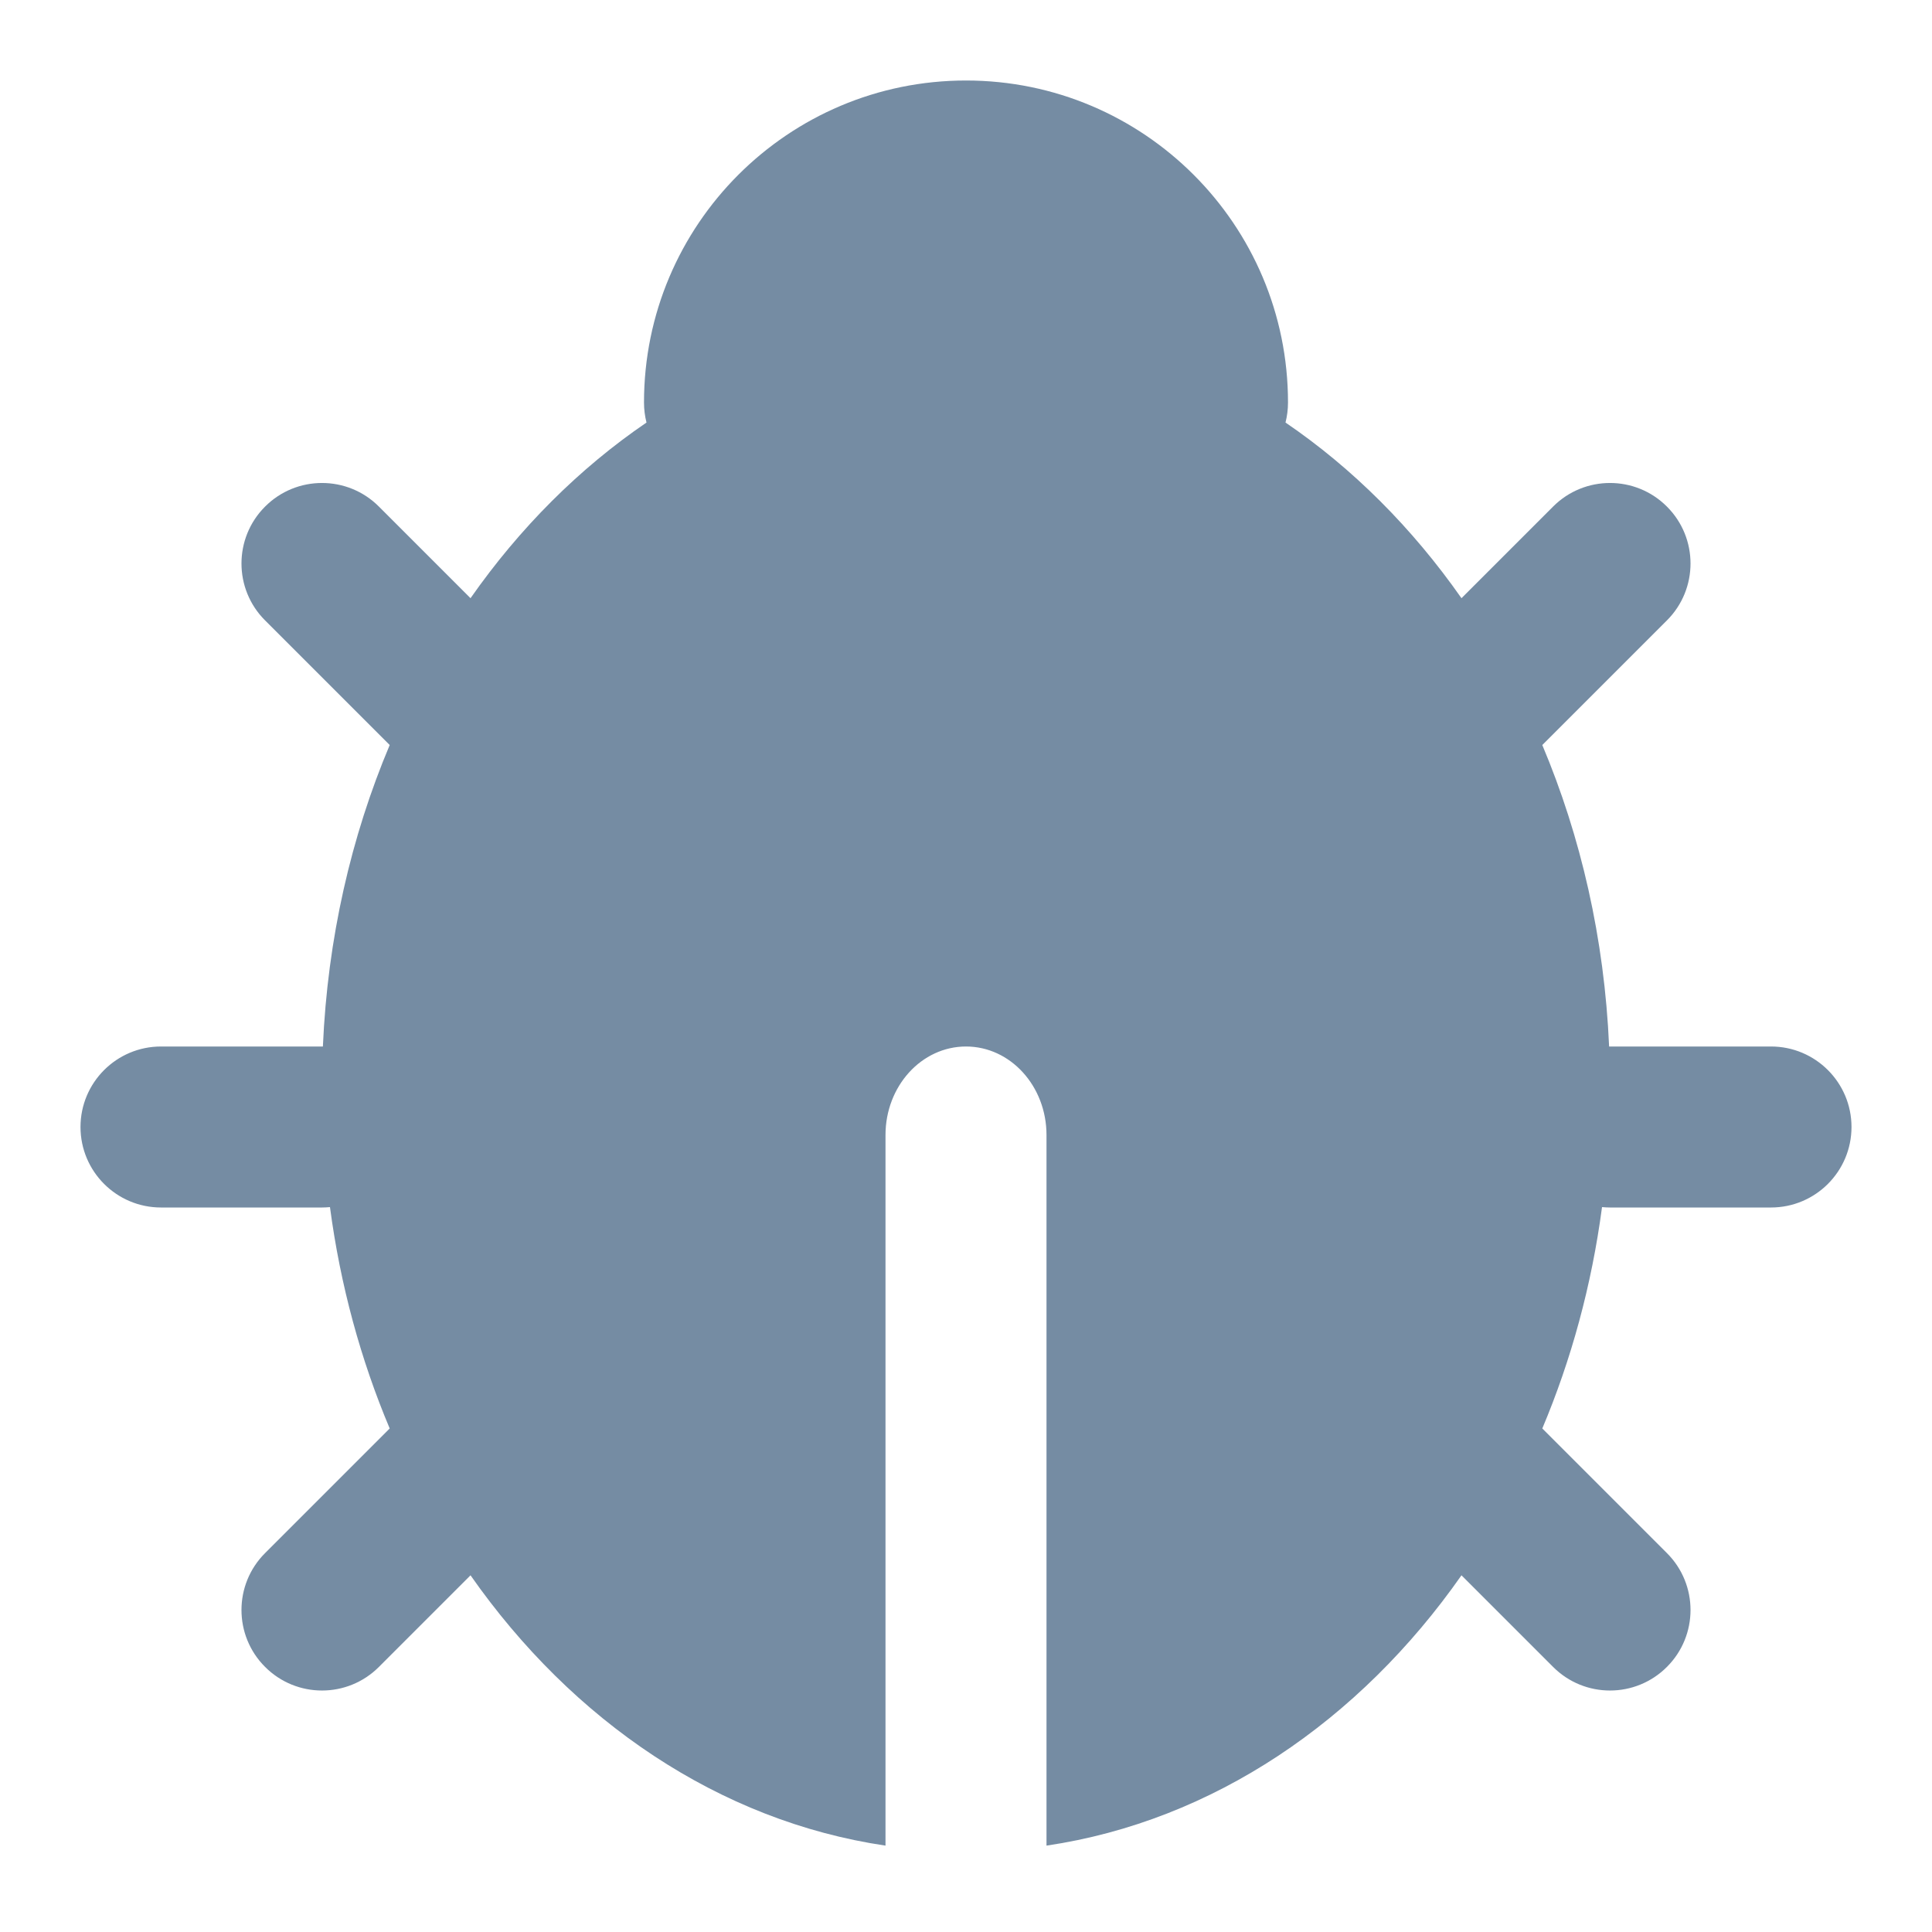 <svg width="24" height="24" viewBox="0 0 24 24" fill="none" xmlns="http://www.w3.org/2000/svg">
<path fill-rule="evenodd" clip-rule="evenodd" d="M11 22.927C8.934 22.621 7.112 21.379 5.845 19.569L4.707 20.707C4.317 21.098 3.683 21.098 3.293 20.707C2.902 20.317 2.902 19.683 3.293 19.293L4.841 17.745C4.482 16.893 4.228 15.969 4.099 14.995C4.066 14.998 4.033 15 4 15H2C1.448 15 1 14.552 1 14C1 13.448 1.448 13 2 13H4C4.004 13 4.007 13 4.011 13C4.069 11.659 4.362 10.392 4.841 9.255L3.293 7.707C2.902 7.317 2.902 6.683 3.293 6.293C3.683 5.902 4.317 5.902 4.707 6.293L5.845 7.431C6.456 6.558 7.197 5.817 8.031 5.249C8.011 5.17 8 5.086 8 5C8 2.791 9.791 1 12 1C14.209 1 16 2.791 16 5C16 5.086 15.989 5.17 15.969 5.249C16.803 5.817 17.544 6.558 18.155 7.431L19.293 6.293C19.683 5.902 20.317 5.902 20.707 6.293C21.098 6.683 21.098 7.317 20.707 7.707L19.159 9.255C19.638 10.392 19.931 11.659 19.989 13C19.993 13 19.996 13 20 13H22C22.552 13 23 13.448 23 14C23 14.552 22.552 15 22 15H20C19.967 15 19.934 14.998 19.901 14.995C19.772 15.969 19.518 16.893 19.159 17.745L20.707 19.293C21.098 19.683 21.098 20.317 20.707 20.707C20.317 21.098 19.683 21.098 19.293 20.707L18.155 19.569C16.888 21.379 15.066 22.621 13 22.927C13 22.918 13 22.909 13 22.9V14.1C13 13.492 12.552 13 12 13C11.448 13 11 13.492 11 14.1V22.9C11 22.909 11 22.918 11 22.927Z" fill="#758CA3"/>
</svg>
